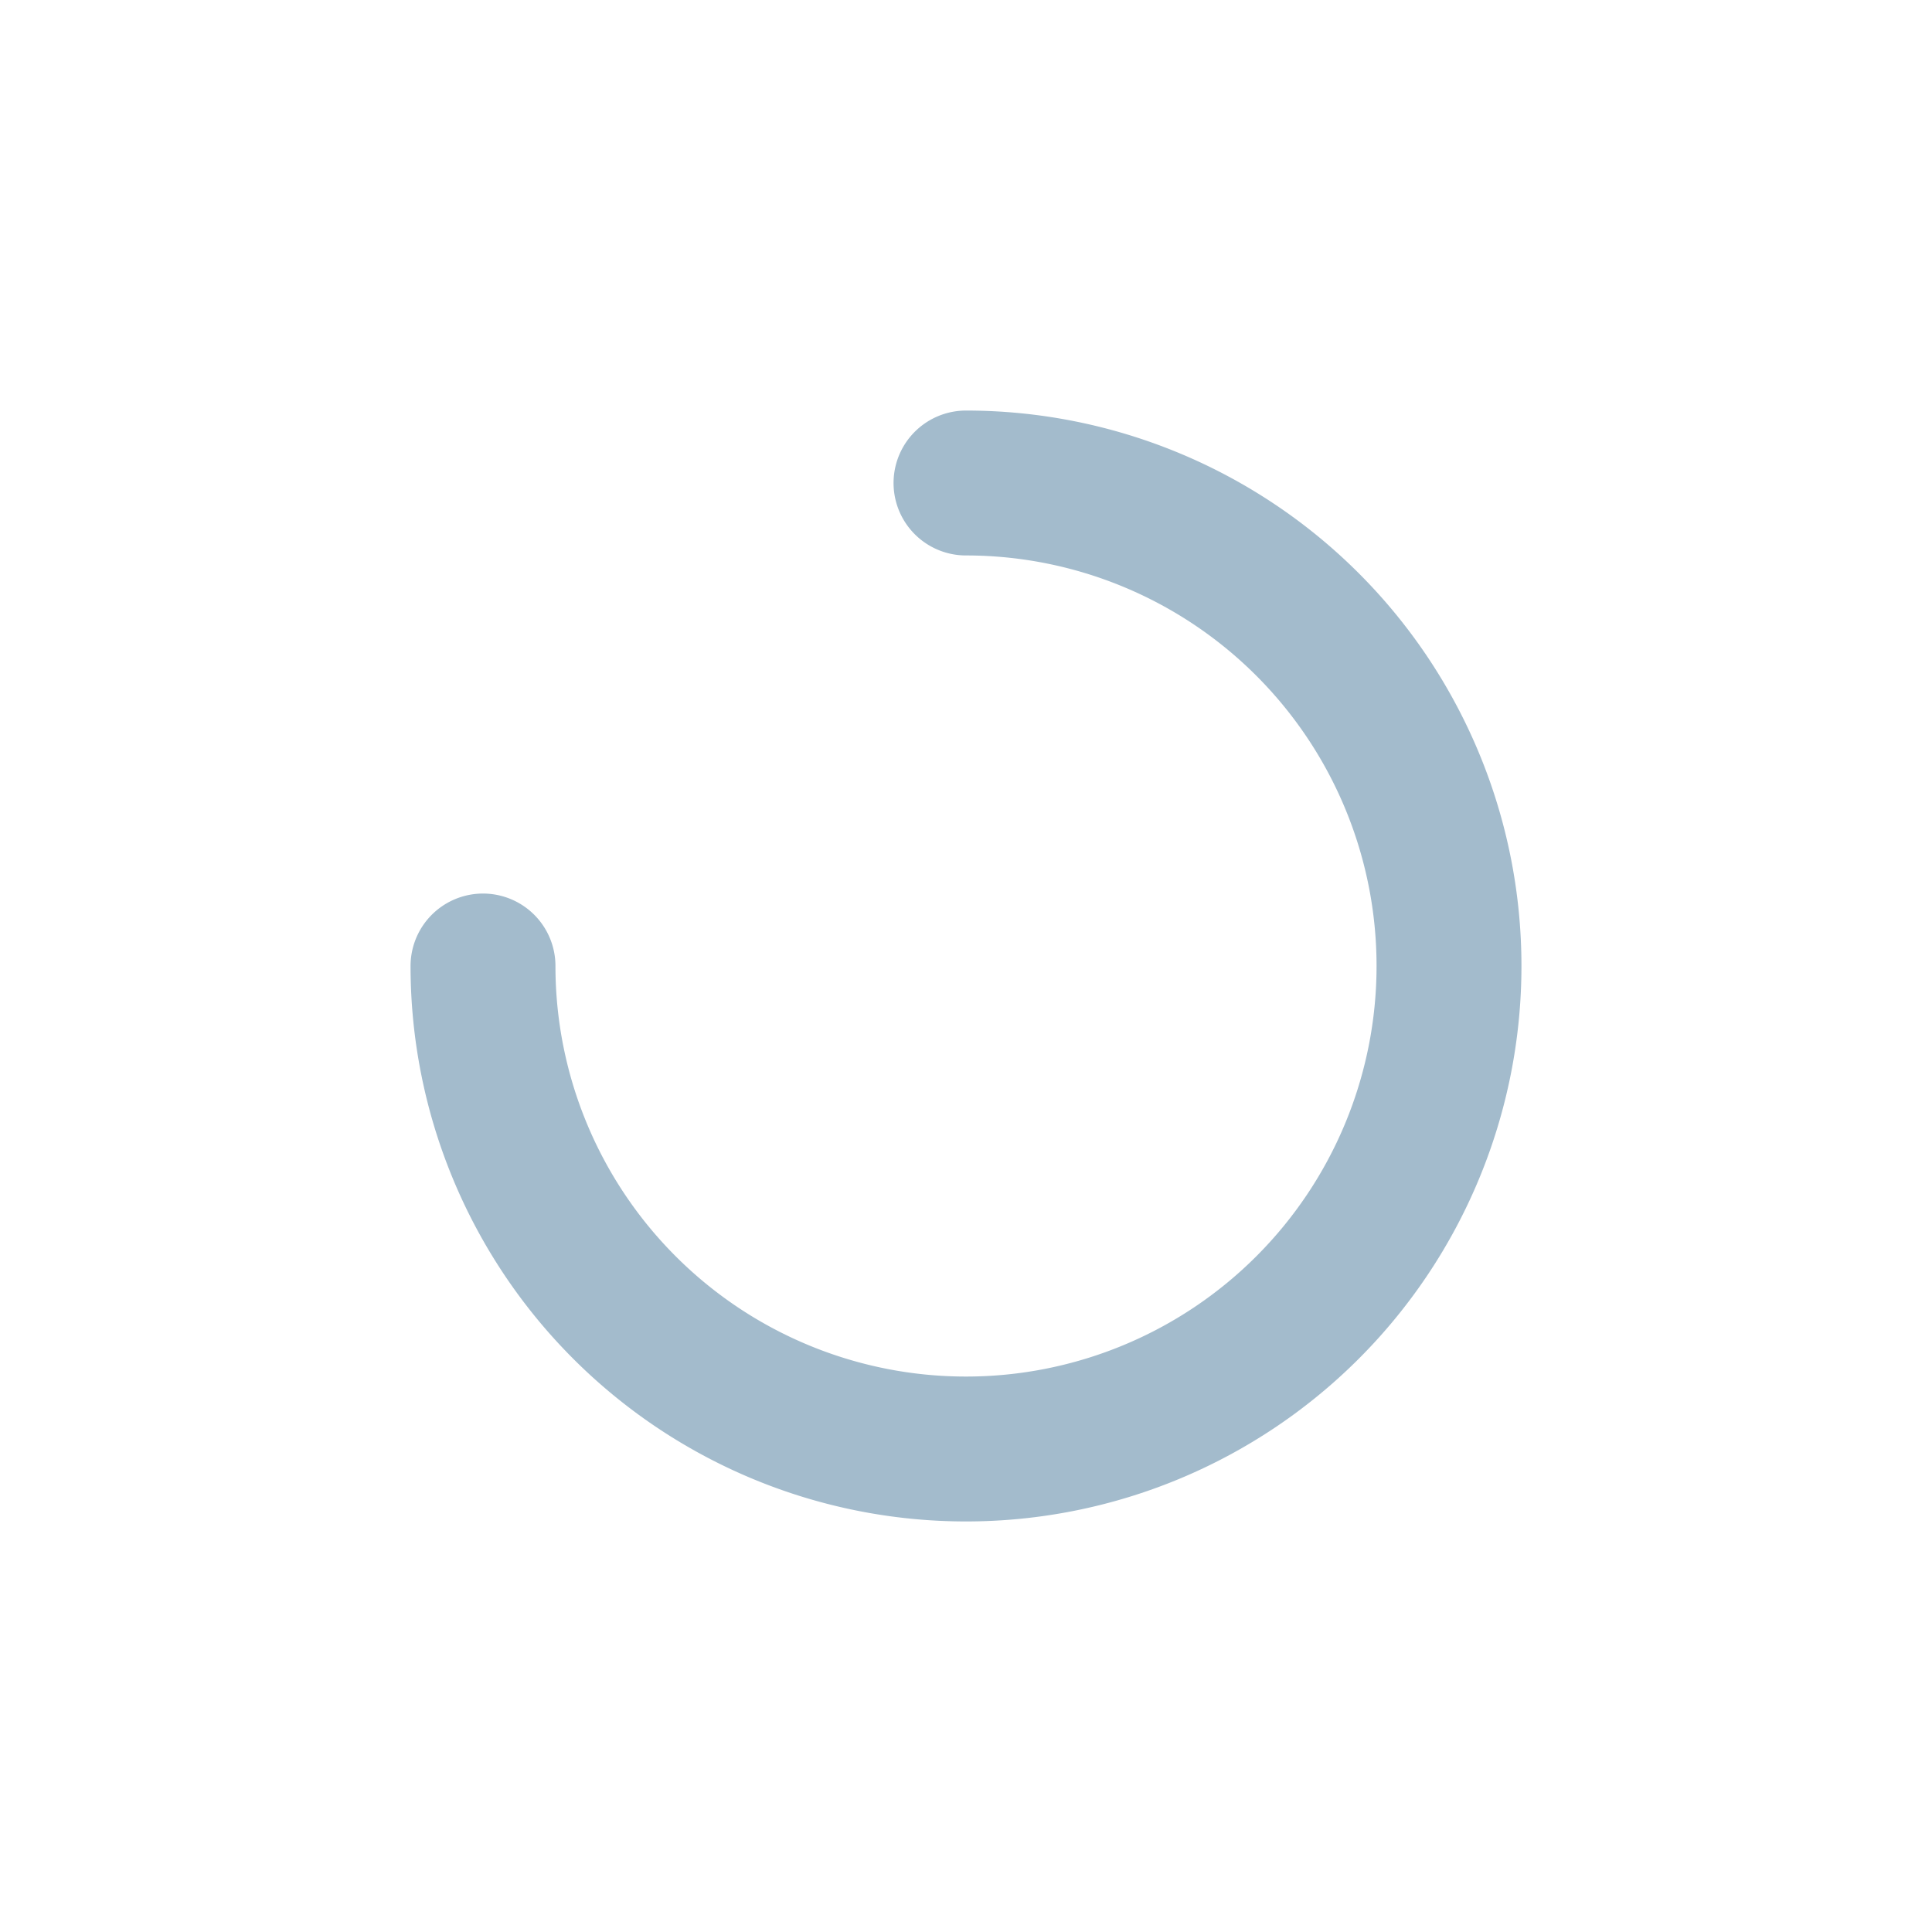<svg viewBox="0 0 20 20" fill="none" xmlns="http://www.w3.org/2000/svg">
  <title>Loading</title>
  <g>
    <path d="M5 10a5 5 0 1 0 5-5" fill="none" stroke="#A3BBCC" stroke-width="1.5" stroke-linecap="round" stroke-linejoin="round"/>
  </g>
</svg>
